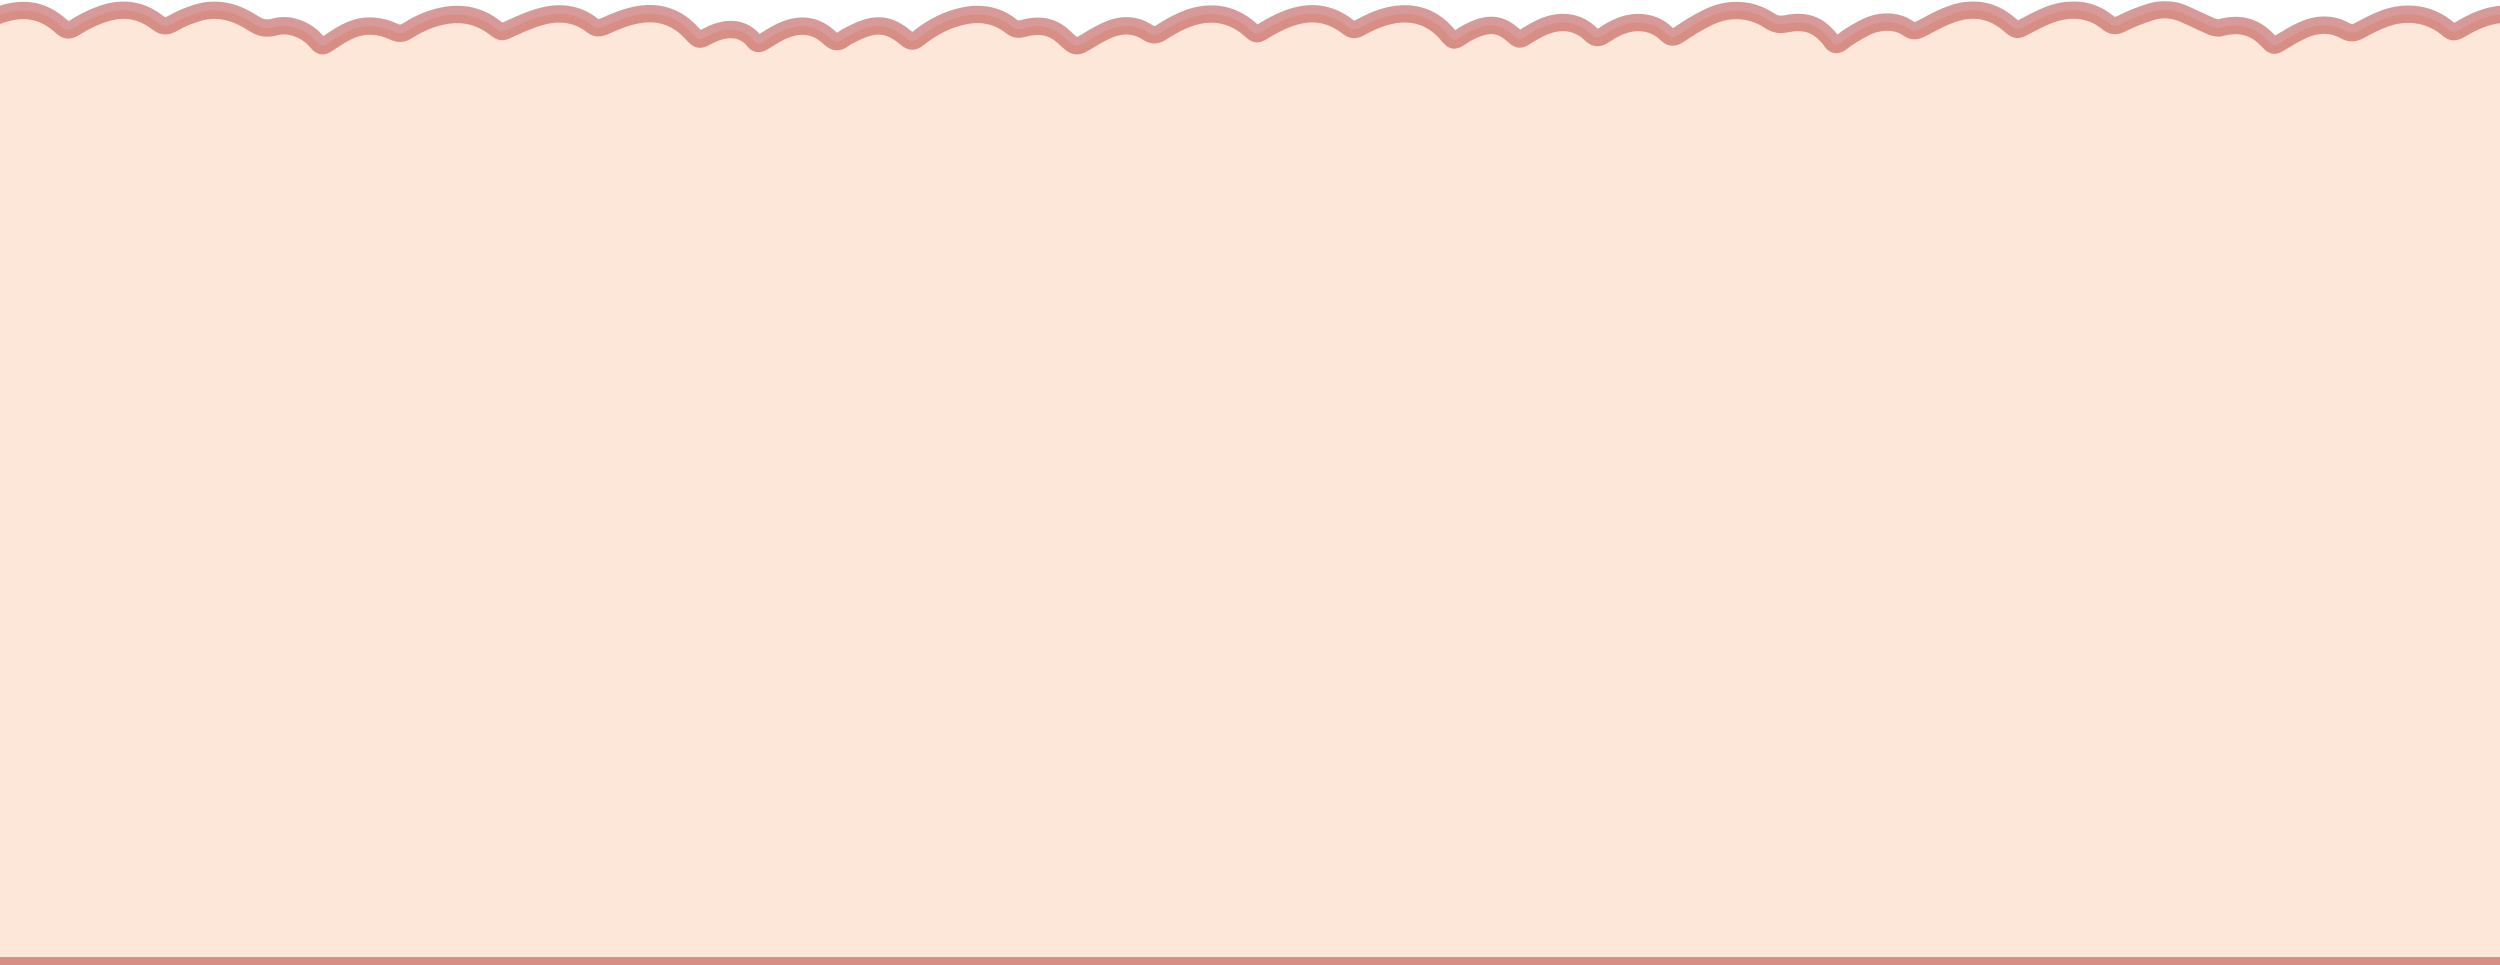<svg width="1440" height="556" viewBox="0 0 1440 556" fill="none" xmlns="http://www.w3.org/2000/svg">
<mask id="path-1-outside-1_57_1485" maskUnits="userSpaceOnUse" x="-24.927" y="0.588" width="1493" height="561" fill="black">
<rect fill="white" x="-24.927" y="0.588" width="1493" height="561"/>
<path fill-rule="evenodd" clip-rule="evenodd" d="M1462.5 109.125V168.737H1462.59C1462.55 245.708 1461.35 296.282 1460.26 341.661C1458.77 404.434 1457.51 457.264 1459.9 556.267H-19.927C-19.927 556.212 -19.927 556.156 -19.927 556.1C-19.927 554.971 -19.927 553.842 -19.927 552.705C-19.931 526.366 -19.936 495.774 -17.907 363.971C-18.003 328.204 -18.195 155.571 -18.195 119.731C-18.195 101.367 -18.047 83.025 -17.898 64.68C-17.779 50 -17.661 35.319 -17.618 20.623C-17.618 18.209 -16.752 16.38 -14.059 15.064C-12.627 14.383 -11.222 13.642 -9.809 12.897C-7.424 11.639 -5.016 10.369 -2.418 9.359C12.685 3.507 24.325 5.263 35.291 15.137C38.178 17.77 39.909 17.843 43.276 15.722C47.509 13.016 52.222 10.602 57.225 8.7C69.923 3.873 80.409 5.19 90.51 12.796C93.78 15.283 95.897 15.576 99.745 13.308C103.881 10.895 108.691 8.92 113.501 7.457C126.007 3.58 136.493 7.384 145.824 13.382C149.96 16.088 153.424 16.892 158.715 15.43C166.314 13.308 175.934 16.819 181.417 22.89C183.376 25.053 184.362 26.167 185.484 26.325C186.675 26.492 188.019 25.579 190.845 23.695C197.675 19.16 204.698 14.552 214.414 15.064C218.454 15.21 222.879 16.38 226.342 18.063C229.806 19.672 231.826 19.526 234.712 17.697C241.349 13.455 248.757 10.09 257.511 8.774C268.285 7.164 277.136 10.017 284.543 15.576C286.795 17.253 287.862 18.063 288.991 18.163C290.225 18.273 291.534 17.536 294.548 16.161C301.089 13.162 307.919 10.163 315.134 8.7C324.658 6.799 333.7 8.774 340.723 14.332C343.417 16.527 345.244 16.453 348.804 14.844C354.768 12.138 361.213 9.505 367.947 8.408C381.03 6.214 390.939 10.822 398.346 18.94L398.581 19.188C402.577 23.404 402.591 23.419 408.255 20.476C419.51 14.625 428.745 16.453 434.324 23.548C435.96 25.596 437.691 25.304 439.808 23.987C442.982 21.939 446.253 19.891 449.716 18.209C460.394 13.089 469.726 14.186 477.71 21.647C480.596 24.353 482.712 24.865 486.079 22.232C487.306 21.244 488.857 20.504 490.408 19.763C490.925 19.516 491.443 19.27 491.948 19.014C504.261 12.87 512.053 13.528 521.865 21.866C524.559 24.207 526.29 24.207 529.08 21.939C535.429 16.892 542.644 12.577 551.398 10.09C563.038 6.726 573.524 8.042 582.278 14.991C584.202 16.527 586.03 17.258 589.012 16.453C599.017 13.674 606.328 15.21 612.869 21.354C619.749 27.82 619.795 27.791 628.186 22.558L628.357 22.451C631.724 20.403 635.284 18.428 639.035 16.892C646.635 13.82 654.235 14.113 660.872 18.575C663.855 20.549 666.067 20.549 669.145 18.502C672.897 16.015 676.938 13.747 681.17 11.845C695.6 5.482 708.972 7.238 719.842 16.746C721.884 18.515 722.871 19.375 723.914 19.45C724.984 19.526 726.113 18.776 728.5 17.331C732.541 14.918 736.773 12.65 741.295 10.895C754.474 5.775 766.018 7.311 776.215 15.356C779.005 17.551 780.736 17.404 783.815 15.649C787.951 13.382 792.376 11.26 797.09 9.871C811.808 5.409 824.41 8.92 833.453 19.526C835.342 21.752 836.281 22.868 837.361 23.028C838.482 23.195 839.755 22.335 842.4 20.623C844.42 19.233 846.729 18.063 849.037 17.039C858.176 13.089 864.333 13.893 871.163 19.818C875.155 23.287 875.203 23.257 879.751 20.363L879.917 20.257C882.515 18.648 885.208 17.112 888.094 15.795C898.484 11.041 908.681 12.211 916.184 19.526C919.07 22.378 921.187 22.085 924.265 19.964C926.766 18.282 929.46 16.673 932.346 15.43C942.158 11.114 952.836 12.577 959.666 19.306C962.36 21.939 964.091 21.939 967.362 19.745C972.749 16.088 978.329 12.577 984.389 9.724C996.318 4.092 1008.82 4.97 1019.41 11.992C1022.2 13.82 1024.89 14.479 1028.54 13.747C1039.03 11.626 1045.96 13.674 1052.21 20.403C1053.08 21.281 1053.94 22.232 1054.52 23.183C1056.25 25.962 1057.89 26.547 1061.16 23.987C1064.91 20.988 1069.33 18.502 1073.76 16.088C1081.36 11.992 1091.75 11.041 1099.44 16.527C1102.14 18.428 1104.45 17.697 1107.14 16.234C1108.2 15.684 1109.26 15.123 1110.31 14.562C1115.02 12.066 1119.75 9.554 1124.94 7.823C1137.25 3.727 1147.93 6.067 1156.97 13.747C1159.33 15.753 1160.51 16.76 1161.79 16.898C1163.16 17.048 1164.65 16.187 1167.84 14.479L1168.1 14.342C1173.02 11.752 1178.04 9.11 1183.52 7.457C1194.97 4.092 1205.36 5.921 1213.82 12.796C1216.71 15.137 1218.73 15.283 1222.29 13.455C1227.58 10.822 1233.35 8.481 1239.22 6.726C1245.38 4.897 1251.92 5.263 1257.79 7.896C1260.48 9.066 1263.13 10.31 1265.77 11.553C1268.42 12.796 1271.06 14.04 1273.76 15.21C1275.29 15.795 1277.6 16.38 1279.05 15.941C1290.69 12.723 1299.25 15.868 1306.08 23.11C1309.59 26.858 1309.73 26.77 1314.24 24.037L1314.45 23.914L1314.45 23.913C1318.2 21.646 1321.95 19.379 1326.09 17.477C1334.26 13.747 1342.73 13.162 1350.81 17.697C1353.99 19.526 1356.49 19.014 1359.47 17.331C1363.99 14.844 1368.7 12.431 1373.71 10.602C1386.21 6.067 1399.1 7.969 1408.82 15.649C1409.07 15.852 1409.31 16.047 1409.54 16.231C1412.39 18.565 1413.27 19.279 1418.44 16.161C1428.35 10.236 1439.51 6.287 1452.78 8.92C1453.07 8.993 1453.38 9.066 1453.7 9.139C1454.01 9.212 1454.32 9.286 1454.61 9.359C1458.97 10.438 1460.95 10.927 1461.85 12.187C1462.59 13.233 1462.59 14.81 1462.59 17.697C1462.59 32.947 1462.57 48.179 1462.55 63.411C1462.52 78.643 1462.5 93.875 1462.5 109.125Z"/>
</mask>
<path fill-rule="evenodd" clip-rule="evenodd" d="M1462.5 109.125V168.737H1462.59C1462.55 245.708 1461.35 296.282 1460.26 341.661C1458.77 404.434 1457.51 457.264 1459.9 556.267H-19.927C-19.927 556.212 -19.927 556.156 -19.927 556.1C-19.927 554.971 -19.927 553.842 -19.927 552.705C-19.931 526.366 -19.936 495.774 -17.907 363.971C-18.003 328.204 -18.195 155.571 -18.195 119.731C-18.195 101.367 -18.047 83.025 -17.898 64.68C-17.779 50 -17.661 35.319 -17.618 20.623C-17.618 18.209 -16.752 16.38 -14.059 15.064C-12.627 14.383 -11.222 13.642 -9.809 12.897C-7.424 11.639 -5.016 10.369 -2.418 9.359C12.685 3.507 24.325 5.263 35.291 15.137C38.178 17.77 39.909 17.843 43.276 15.722C47.509 13.016 52.222 10.602 57.225 8.7C69.923 3.873 80.409 5.19 90.51 12.796C93.78 15.283 95.897 15.576 99.745 13.308C103.881 10.895 108.691 8.92 113.501 7.457C126.007 3.58 136.493 7.384 145.824 13.382C149.96 16.088 153.424 16.892 158.715 15.43C166.314 13.308 175.934 16.819 181.417 22.89C183.376 25.053 184.362 26.167 185.484 26.325C186.675 26.492 188.019 25.579 190.845 23.695C197.675 19.16 204.698 14.552 214.414 15.064C218.454 15.21 222.879 16.38 226.342 18.063C229.806 19.672 231.826 19.526 234.712 17.697C241.349 13.455 248.757 10.09 257.511 8.774C268.285 7.164 277.136 10.017 284.543 15.576C286.795 17.253 287.862 18.063 288.991 18.163C290.225 18.273 291.534 17.536 294.548 16.161C301.089 13.162 307.919 10.163 315.134 8.7C324.658 6.799 333.7 8.774 340.723 14.332C343.417 16.527 345.244 16.453 348.804 14.844C354.768 12.138 361.213 9.505 367.947 8.408C381.03 6.214 390.939 10.822 398.346 18.94L398.581 19.188C402.577 23.404 402.591 23.419 408.255 20.476C419.51 14.625 428.745 16.453 434.324 23.548C435.96 25.596 437.691 25.304 439.808 23.987C442.982 21.939 446.253 19.891 449.716 18.209C460.394 13.089 469.726 14.186 477.71 21.647C480.596 24.353 482.712 24.865 486.079 22.232C487.306 21.244 488.857 20.504 490.408 19.763C490.925 19.516 491.443 19.27 491.948 19.014C504.261 12.87 512.053 13.528 521.865 21.866C524.559 24.207 526.29 24.207 529.08 21.939C535.429 16.892 542.644 12.577 551.398 10.09C563.038 6.726 573.524 8.042 582.278 14.991C584.202 16.527 586.03 17.258 589.012 16.453C599.017 13.674 606.328 15.21 612.869 21.354C619.749 27.82 619.795 27.791 628.186 22.558L628.357 22.451C631.724 20.403 635.284 18.428 639.035 16.892C646.635 13.82 654.235 14.113 660.872 18.575C663.855 20.549 666.067 20.549 669.145 18.502C672.897 16.015 676.938 13.747 681.17 11.845C695.6 5.482 708.972 7.238 719.842 16.746C721.884 18.515 722.871 19.375 723.914 19.45C724.984 19.526 726.113 18.776 728.5 17.331C732.541 14.918 736.773 12.65 741.295 10.895C754.474 5.775 766.018 7.311 776.215 15.356C779.005 17.551 780.736 17.404 783.815 15.649C787.951 13.382 792.376 11.26 797.09 9.871C811.808 5.409 824.41 8.92 833.453 19.526C835.342 21.752 836.281 22.868 837.361 23.028C838.482 23.195 839.755 22.335 842.4 20.623C844.42 19.233 846.729 18.063 849.037 17.039C858.176 13.089 864.333 13.893 871.163 19.818C875.155 23.287 875.203 23.257 879.751 20.363L879.917 20.257C882.515 18.648 885.208 17.112 888.094 15.795C898.484 11.041 908.681 12.211 916.184 19.526C919.07 22.378 921.187 22.085 924.265 19.964C926.766 18.282 929.46 16.673 932.346 15.43C942.158 11.114 952.836 12.577 959.666 19.306C962.36 21.939 964.091 21.939 967.362 19.745C972.749 16.088 978.329 12.577 984.389 9.724C996.318 4.092 1008.82 4.97 1019.41 11.992C1022.2 13.82 1024.89 14.479 1028.54 13.747C1039.03 11.626 1045.96 13.674 1052.21 20.403C1053.08 21.281 1053.94 22.232 1054.52 23.183C1056.25 25.962 1057.89 26.547 1061.16 23.987C1064.91 20.988 1069.33 18.502 1073.76 16.088C1081.36 11.992 1091.75 11.041 1099.44 16.527C1102.14 18.428 1104.45 17.697 1107.14 16.234C1108.2 15.684 1109.26 15.123 1110.31 14.562C1115.02 12.066 1119.75 9.554 1124.94 7.823C1137.25 3.727 1147.93 6.067 1156.97 13.747C1159.33 15.753 1160.51 16.76 1161.79 16.898C1163.16 17.048 1164.65 16.187 1167.84 14.479L1168.1 14.342C1173.02 11.752 1178.04 9.11 1183.52 7.457C1194.97 4.092 1205.36 5.921 1213.82 12.796C1216.71 15.137 1218.73 15.283 1222.29 13.455C1227.58 10.822 1233.35 8.481 1239.22 6.726C1245.38 4.897 1251.92 5.263 1257.79 7.896C1260.48 9.066 1263.13 10.31 1265.77 11.553C1268.42 12.796 1271.06 14.04 1273.76 15.21C1275.29 15.795 1277.6 16.38 1279.05 15.941C1290.69 12.723 1299.25 15.868 1306.08 23.11C1309.59 26.858 1309.73 26.77 1314.24 24.037L1314.45 23.914L1314.45 23.913C1318.2 21.646 1321.95 19.379 1326.09 17.477C1334.26 13.747 1342.73 13.162 1350.81 17.697C1353.99 19.526 1356.49 19.014 1359.47 17.331C1363.99 14.844 1368.7 12.431 1373.71 10.602C1386.21 6.067 1399.1 7.969 1408.82 15.649C1409.07 15.852 1409.31 16.047 1409.54 16.231C1412.39 18.565 1413.27 19.279 1418.44 16.161C1428.35 10.236 1439.51 6.287 1452.78 8.92C1453.07 8.993 1453.38 9.066 1453.7 9.139C1454.01 9.212 1454.32 9.286 1454.61 9.359C1458.97 10.438 1460.95 10.927 1461.85 12.187C1462.59 13.233 1462.59 14.81 1462.59 17.697C1462.59 32.947 1462.57 48.179 1462.55 63.411C1462.52 78.643 1462.5 93.875 1462.5 109.125Z" fill="#F08B3C" fill-opacity="0.2"/>
<path d="M1462.5 168.737H1457.5V173.737H1462.5V168.737ZM1462.59 168.737L1467.59 168.739L1467.6 163.737H1462.59V168.737ZM1460.26 341.661L1455.27 341.542L1460.26 341.661ZM1459.9 556.267V561.267H1465.02L1464.9 556.146L1459.9 556.267ZM-19.927 556.267L-24.927 556.268L-24.926 561.267H-19.927V556.267ZM-19.927 552.705L-24.927 552.706L-19.927 552.705ZM-17.907 363.971L-12.907 364.048L-12.906 364.002L-12.906 363.957L-17.907 363.971ZM-17.898 64.68L-12.898 64.721L-17.898 64.68ZM-17.618 20.623L-12.618 20.637L-12.618 20.63V20.623H-17.618ZM-14.059 15.064L-16.205 10.548L-16.229 10.56L-16.254 10.572L-14.059 15.064ZM-9.809 12.897L-12.142 8.475L-12.142 8.475L-9.809 12.897ZM-2.418 9.359L-4.225 4.696L-4.231 4.699L-2.418 9.359ZM35.291 15.137L38.661 11.443L38.649 11.432L38.637 11.421L35.291 15.137ZM43.276 15.722L45.941 19.953L45.955 19.944L45.969 19.935L43.276 15.722ZM57.225 8.7L59.002 13.374V13.374L57.225 8.7ZM90.51 12.796L93.536 8.816L93.527 8.809L93.518 8.802L90.51 12.796ZM99.745 13.308L97.225 8.99L97.216 8.995L97.206 9.001L99.745 13.308ZM113.501 7.457L114.956 12.241L114.969 12.237L114.982 12.233L113.501 7.457ZM145.824 13.382L148.561 9.197L148.544 9.186L148.527 9.175L145.824 13.382ZM158.715 15.43L160.047 20.249L160.059 20.245L158.715 15.43ZM181.417 22.89L177.707 26.241L177.711 26.246L181.417 22.89ZM185.484 26.325L186.18 21.374L186.18 21.374L185.484 26.325ZM190.845 23.695L188.079 19.529L188.071 19.535L190.845 23.695ZM214.414 15.064L214.151 20.057L214.192 20.059L214.233 20.061L214.414 15.064ZM226.342 18.063L224.158 22.56L224.196 22.579L224.235 22.597L226.342 18.063ZM234.712 17.697L237.388 21.921L237.396 21.915L237.404 21.91L234.712 17.697ZM257.511 8.774L256.772 3.828L256.767 3.829L257.511 8.774ZM284.543 15.576L281.542 19.575L281.549 19.58L281.556 19.586L284.543 15.576ZM288.991 18.163L289.433 13.183L288.991 18.163ZM294.548 16.161L296.623 20.71L296.631 20.706L294.548 16.161ZM315.134 8.7L314.155 3.797L314.148 3.799L314.141 3.8L315.134 8.7ZM340.723 14.332L343.881 10.456L343.854 10.434L343.826 10.412L340.723 14.332ZM348.804 14.844L350.863 19.4L350.87 19.398L348.804 14.844ZM367.947 8.408L368.751 13.343L368.763 13.341L368.774 13.339L367.947 8.408ZM398.346 18.94L394.652 22.31L394.685 22.346L394.718 22.381L398.346 18.94ZM398.581 19.188L402.21 15.748L402.209 15.748L398.581 19.188ZM408.255 20.476L410.56 24.913L410.561 24.913L408.255 20.476ZM434.324 23.548L430.394 26.639L430.406 26.654L430.417 26.668L434.324 23.548ZM439.808 23.987L442.449 28.233L442.484 28.211L442.518 28.189L439.808 23.987ZM449.716 18.209L447.555 13.7L447.543 13.706L447.532 13.711L449.716 18.209ZM477.71 21.647L481.13 17.999L481.124 17.993L477.71 21.647ZM486.079 22.232L489.16 26.17L489.187 26.149L489.215 26.127L486.079 22.232ZM490.408 19.763L488.254 15.251V15.251L490.408 19.763ZM491.948 19.014L489.715 14.54L489.701 14.547L489.687 14.554L491.948 19.014ZM521.865 21.866L525.145 18.092L525.124 18.074L525.103 18.056L521.865 21.866ZM529.08 21.939L525.969 18.025L525.948 18.042L525.926 18.059L529.08 21.939ZM551.398 10.09L552.764 14.9L552.775 14.897L552.786 14.893L551.398 10.09ZM582.278 14.991L585.397 11.083L585.386 11.074L582.278 14.991ZM589.012 16.453L590.314 21.281L590.332 21.276L590.35 21.271L589.012 16.453ZM612.869 21.354L616.293 17.711L616.292 17.709L612.869 21.354ZM628.186 22.558L630.832 26.8L630.832 26.8L628.186 22.558ZM628.357 22.451L625.759 18.179L625.735 18.194L625.711 18.209L628.357 22.451ZM639.035 16.892L637.161 12.257L637.151 12.261L637.141 12.265L639.035 16.892ZM660.872 18.575L658.083 22.724L658.097 22.734L658.112 22.743L660.872 18.575ZM669.145 18.502L666.383 14.334L666.376 14.339L669.145 18.502ZM681.17 11.845L679.153 7.271L679.137 7.278L679.121 7.285L681.17 11.845ZM719.842 16.746L716.55 20.509L716.559 20.517L716.568 20.525L719.842 16.746ZM723.914 19.45L723.559 24.437L723.559 24.437L723.914 19.45ZM728.5 17.331L725.936 13.039L725.924 13.046L725.912 13.053L728.5 17.331ZM741.295 10.895L743.104 15.556L743.105 15.555L741.295 10.895ZM776.215 15.356L773.118 19.282L773.124 19.286L776.215 15.356ZM783.815 15.649L781.411 11.264L781.374 11.285L781.338 11.306L783.815 15.649ZM797.09 9.871L798.504 14.667L798.522 14.661L798.54 14.656L797.09 9.871ZM833.453 19.526L837.266 16.291L837.258 16.282L833.453 19.526ZM837.361 23.028L836.625 27.974V27.974L837.361 23.028ZM842.4 20.623L845.118 24.819L845.176 24.782L845.233 24.742L842.4 20.623ZM849.037 17.039L847.054 12.449L847.032 12.458L847.01 12.468L849.037 17.039ZM871.163 19.818L874.443 16.044L874.439 16.041L871.163 19.818ZM879.751 20.363L877.067 16.144L877.067 16.144L879.751 20.363ZM879.917 20.257L877.284 16.006L877.258 16.022L877.233 16.038L879.917 20.257ZM888.094 15.795L890.169 20.344L890.175 20.342L888.094 15.795ZM916.184 19.526L919.699 15.969L919.687 15.957L919.674 15.945L916.184 19.526ZM924.265 19.964L921.474 15.816L921.451 15.831L921.428 15.847L924.265 19.964ZM932.346 15.43L934.324 20.021L934.341 20.014L934.358 20.006L932.346 15.43ZM959.666 19.306L956.157 22.868L956.164 22.875L956.171 22.881L959.666 19.306ZM967.362 19.745L970.148 23.897L970.159 23.889L970.17 23.882L967.362 19.745ZM984.389 9.724L986.518 14.248L986.524 14.246L984.389 9.724ZM1019.41 11.992L1016.64 16.158L1016.65 16.166L1016.66 16.174L1019.41 11.992ZM1028.54 13.747L1029.53 18.65L1029.54 18.648L1028.54 13.747ZM1052.21 20.403L1048.55 23.807L1048.6 23.861L1048.65 23.915L1052.21 20.403ZM1054.52 23.183L1050.24 25.777L1050.26 25.802L1050.27 25.826L1054.52 23.183ZM1061.16 23.987L1064.24 27.925L1064.26 27.909L1064.28 27.893L1061.16 23.987ZM1073.76 16.088L1071.39 11.686L1071.37 11.692L1071.36 11.698L1073.76 16.088ZM1099.44 16.527L1096.54 20.598L1096.55 20.605L1096.56 20.611L1099.44 16.527ZM1107.14 16.234L1104.83 11.797L1104.79 11.818L1104.75 11.84L1107.14 16.234ZM1110.31 14.562L1107.97 10.145L1107.97 10.145L1110.31 14.562ZM1124.94 7.823L1123.36 3.078L1123.35 3.08L1124.94 7.823ZM1156.97 13.747L1160.21 9.937L1160.21 9.936L1156.97 13.747ZM1161.79 16.898L1161.24 21.869V21.869L1161.79 16.898ZM1167.84 14.479L1165.51 10.054L1165.5 10.062L1165.48 10.069L1167.84 14.479ZM1168.1 14.342L1165.77 9.918V9.918L1168.1 14.342ZM1183.52 7.457L1182.11 2.66L1182.09 2.665L1182.08 2.67L1183.52 7.457ZM1213.82 12.796L1210.67 16.677L1210.67 16.68L1213.82 12.796ZM1222.29 13.455L1220.06 8.978L1220.03 8.993L1220 9.007L1222.29 13.455ZM1239.22 6.726L1237.8 1.932L1237.79 1.935L1239.22 6.726ZM1257.79 7.896L1255.74 12.458L1255.77 12.47L1255.79 12.482L1257.79 7.896ZM1265.77 11.553L1263.64 16.078L1263.64 16.078L1265.77 11.553ZM1273.76 15.21L1271.76 19.796L1271.87 19.842L1271.98 19.884L1273.76 15.21ZM1279.05 15.941L1277.71 11.122L1277.65 11.139L1277.59 11.158L1279.05 15.941ZM1306.08 23.11L1309.73 19.693L1309.72 19.686L1309.72 19.679L1306.08 23.11ZM1314.24 24.037L1316.83 28.314L1316.84 28.314L1314.24 24.037ZM1314.45 23.914L1311.95 19.585L1311.9 19.611L1311.86 19.637L1314.45 23.914ZM1314.45 23.913L1316.95 28.242L1316.99 28.218L1317.04 28.192L1314.45 23.913ZM1326.09 17.477L1324.01 12.928L1324.01 12.931L1324 12.935L1326.09 17.477ZM1350.81 17.697L1353.31 13.364L1353.28 13.35L1353.26 13.337L1350.81 17.697ZM1359.47 17.331L1357.06 12.95L1357.04 12.963L1357.01 12.976L1359.47 17.331ZM1373.71 10.602L1372 5.902L1371.99 5.906L1373.71 10.602ZM1408.82 15.649L1411.95 11.75L1411.93 11.738L1411.92 11.726L1408.82 15.649ZM1409.54 16.231L1406.37 20.103L1406.37 20.104L1409.54 16.231ZM1418.44 16.161L1415.87 11.87L1415.86 11.874L1415.86 11.879L1418.44 16.161ZM1452.78 8.92L1454.01 4.073L1453.88 4.041L1453.75 4.015L1452.78 8.92ZM1453.7 9.139L1452.56 14.008V14.008L1453.7 9.139ZM1454.61 9.359L1453.38 14.205L1453.39 14.209L1453.41 14.212L1454.61 9.359ZM1461.85 12.187L1457.78 15.088V15.088L1461.85 12.187ZM1462.55 63.411L1457.55 63.403V63.403L1462.55 63.411ZM1467.5 168.737V109.125H1457.5V168.737H1467.5ZM1462.59 163.737H1462.5V173.737H1462.59V163.737ZM1465.26 341.781C1466.35 296.391 1467.55 245.77 1467.59 168.739L1457.59 168.734C1457.55 245.646 1456.35 296.174 1455.27 341.542L1465.26 341.781ZM1464.9 556.146C1462.51 457.259 1463.77 404.52 1465.26 341.781L1455.27 341.542C1453.77 404.347 1452.5 457.268 1454.9 556.388L1464.9 556.146ZM-19.927 561.267H1459.9V551.267H-19.927V561.267ZM-24.927 556.1C-24.927 556.156 -24.927 556.212 -24.927 556.268L-14.927 556.266C-14.927 556.211 -14.927 556.156 -14.927 556.1H-24.927ZM-24.927 552.706C-24.927 553.843 -24.927 554.971 -24.927 556.1H-14.927C-14.927 554.971 -14.927 553.841 -14.927 552.705L-24.927 552.706ZM-22.906 363.894C-24.935 495.711 -24.931 526.331 -24.927 552.706L-14.927 552.705C-14.931 526.4 -14.936 495.836 -12.907 364.048L-22.906 363.894ZM-23.195 119.731C-23.195 155.574 -23.003 328.212 -22.907 363.984L-12.906 363.957C-13.003 328.196 -13.195 155.568 -13.195 119.731H-23.195ZM-22.898 64.64C-23.047 82.981 -23.195 101.343 -23.195 119.731H-13.195C-13.195 101.39 -13.047 83.069 -12.898 64.721L-22.898 64.64ZM-22.618 20.608C-22.661 35.289 -22.779 49.958 -22.898 64.64L-12.898 64.721C-12.78 50.043 -12.661 35.348 -12.618 20.637L-22.618 20.608ZM-16.254 10.572C-18.244 11.544 -19.972 12.917 -21.138 14.862C-22.294 16.792 -22.618 18.823 -22.618 20.623H-12.618C-12.618 20.009 -12.509 19.918 -12.559 20.001C-12.618 20.1 -12.566 19.9 -11.863 19.556L-16.254 10.572ZM-12.142 8.475C-13.57 9.228 -14.883 9.92 -16.205 10.548L-11.912 19.58C-10.371 18.847 -8.874 18.057 -7.476 17.32L-12.142 8.475ZM-4.231 4.699C-7.138 5.83 -9.794 7.236 -12.142 8.475L-7.476 17.32C-5.054 16.042 -2.894 14.909 -0.606 14.018L-4.231 4.699ZM38.637 11.421C32.585 5.972 26.065 2.526 18.742 1.408C11.466 0.297 3.875 1.558 -4.225 4.696L-0.612 14.021C6.392 11.307 12.172 10.521 17.233 11.293C22.248 12.059 27.031 14.428 31.946 18.853L38.637 11.421ZM40.611 11.492C39.915 11.93 39.508 12.122 39.289 12.203C39.108 12.269 39.196 12.207 39.441 12.224C39.697 12.241 39.811 12.322 39.707 12.264C39.558 12.182 39.233 11.964 38.661 11.443L31.922 18.831C33.588 20.351 35.809 22.001 38.765 22.201C41.651 22.396 44.084 21.122 45.941 19.953L40.611 11.492ZM55.448 4.027C50.113 6.055 45.093 8.626 40.583 11.509L45.969 19.935C49.925 17.406 54.332 15.149 59.002 13.374L55.448 4.027ZM93.518 8.802C87.891 4.565 81.936 1.925 75.455 1.123C68.995 0.325 62.369 1.396 55.448 4.027L59.002 13.374C64.779 11.178 69.745 10.493 74.228 11.048C78.689 11.599 83.028 13.421 87.502 16.79L93.518 8.802ZM97.206 9.001C96.439 9.453 95.936 9.67 95.617 9.772C95.466 9.82 95.373 9.837 95.325 9.843C95.281 9.849 95.264 9.848 95.264 9.848C95.264 9.848 95.248 9.847 95.207 9.835C95.162 9.823 95.076 9.794 94.939 9.729C94.646 9.59 94.204 9.324 93.536 8.816L87.483 16.776C89.366 18.208 91.671 19.618 94.557 19.823C97.463 20.029 100.016 18.952 102.283 17.616L97.206 9.001ZM112.046 2.673C106.951 4.223 101.767 6.339 97.225 8.99L102.265 17.627C105.995 15.45 110.431 13.617 114.956 12.241L112.046 2.673ZM148.527 9.175C138.55 2.762 126.497 -1.806 112.021 2.681L114.982 12.233C125.517 8.967 134.435 12.005 143.12 17.588L148.527 9.175ZM157.382 10.61C155.247 11.201 153.828 11.241 152.696 11.043C151.546 10.843 150.288 10.327 148.561 9.197L143.087 17.566C145.496 19.142 148.038 20.382 150.977 20.895C153.933 21.41 156.891 21.121 160.047 20.249L157.382 10.61ZM185.128 19.539C178.62 12.333 167.125 7.891 157.37 10.614L160.059 20.245C165.503 18.726 173.248 21.305 177.707 26.241L185.128 19.539ZM186.18 21.374C187.1 21.503 187.488 21.984 187.11 21.643C186.949 21.498 186.718 21.27 186.369 20.897C186.021 20.526 185.628 20.09 185.124 19.534L177.711 26.246C178.604 27.232 179.549 28.292 180.419 29.075C181.304 29.872 182.747 30.989 184.787 31.276L186.18 21.374ZM188.071 19.535C187.348 20.017 186.778 20.398 186.281 20.717C185.782 21.038 185.45 21.235 185.215 21.359C184.662 21.651 185.191 21.234 186.18 21.374L184.787 31.276C186.968 31.583 188.765 30.794 189.888 30.2C191.01 29.607 192.313 28.725 193.619 27.854L188.071 19.535ZM214.677 10.071C203.111 9.461 194.801 15.067 188.079 19.529L193.611 27.86C200.55 23.253 206.285 19.642 214.151 20.057L214.677 10.071ZM228.527 13.565C224.472 11.595 219.367 10.24 214.595 10.067L214.233 20.061C217.541 20.18 221.287 21.166 224.158 22.56L228.527 13.565ZM232.036 13.473C230.971 14.148 230.595 14.17 230.497 14.175C230.353 14.182 229.84 14.174 228.449 13.528L224.235 22.597C226.308 23.56 228.536 24.284 230.99 24.163C233.489 24.04 235.567 23.074 237.388 21.921L232.036 13.473ZM256.767 3.829C247.147 5.276 239.081 8.971 232.019 13.484L237.404 21.91C243.618 17.939 250.367 14.904 258.255 13.718L256.767 3.829ZM287.544 11.577C279.156 5.282 268.975 2.006 256.772 3.828L258.25 13.719C267.595 12.323 275.116 14.752 281.542 19.575L287.544 11.577ZM289.433 13.183C289.978 13.231 290.205 13.447 289.81 13.204C289.617 13.085 289.351 12.905 288.955 12.619C288.559 12.333 288.107 11.996 287.53 11.566L281.556 19.586C282.595 20.36 283.641 21.149 284.566 21.718C285.55 22.324 286.874 22.995 288.549 23.143L289.433 13.183ZM292.472 11.612C291.718 11.956 291.002 12.292 290.489 12.528C289.93 12.786 289.547 12.956 289.249 13.075C288.609 13.33 288.862 13.132 289.433 13.183L288.549 23.143C290.354 23.304 291.879 22.792 292.954 22.363C293.961 21.961 295.31 21.309 296.623 20.71L292.472 11.612ZM314.141 3.8C306.294 5.391 298.987 8.625 292.464 11.616L296.631 20.706C303.191 17.699 309.544 14.935 316.128 13.601L314.141 3.8ZM343.826 10.412C335.54 3.853 324.97 1.638 314.155 3.797L316.113 13.604C324.345 11.96 331.861 13.694 337.62 18.253L343.826 10.412ZM346.744 10.288C345.965 10.64 345.443 10.833 345.077 10.935C344.73 11.032 344.623 11.018 344.66 11.02C344.902 11.03 344.779 11.187 343.881 10.456L337.565 18.209C339.361 19.672 341.498 20.889 344.217 21.01C346.702 21.12 348.963 20.259 350.863 19.4L346.744 10.288ZM367.143 3.473C359.717 4.683 352.766 7.556 346.738 10.291L350.87 19.398C356.77 16.721 362.709 14.327 368.751 13.343L367.143 3.473ZM402.04 15.57C393.629 6.351 382.073 0.969 367.12 3.477L368.774 13.339C379.987 11.458 388.249 15.291 394.652 22.31L402.04 15.57ZM402.209 15.748L401.974 15.5L394.718 22.381L394.953 22.628L402.209 15.748ZM405.949 16.04C404.448 16.82 403.632 17.236 403.048 17.471C402.48 17.7 402.79 17.471 403.459 17.561C404.199 17.661 404.52 18.024 404.201 17.755C403.816 17.432 403.29 16.888 402.21 15.748L394.952 22.628C395.87 23.596 396.845 24.635 397.764 25.408C398.748 26.236 400.175 27.209 402.126 27.472C404.007 27.725 405.631 27.211 406.784 26.747C407.92 26.29 409.23 25.604 410.56 24.913L405.949 16.04ZM438.255 20.457C434.719 15.962 429.883 13.007 424.105 12.205C418.409 11.414 412.237 12.771 405.948 16.04L410.561 24.913C415.527 22.331 419.6 21.675 422.73 22.11C425.779 22.533 428.35 24.04 430.394 26.639L438.255 20.457ZM437.167 19.742C436.808 19.965 436.613 20.05 436.545 20.076C436.485 20.098 436.655 20.024 436.987 20.03C437.361 20.038 437.735 20.145 438.03 20.311C438.29 20.458 438.343 20.568 438.232 20.428L430.417 26.668C431.894 28.517 434.016 29.972 436.784 30.029C439.174 30.077 441.164 29.032 442.449 28.233L437.167 19.742ZM447.532 13.711C443.774 15.537 440.285 17.729 437.097 19.786L442.518 28.189C445.68 26.149 448.732 24.246 451.901 22.706L447.532 13.711ZM481.124 17.993C476.483 13.657 471.203 10.96 465.326 10.247C459.491 9.538 453.525 10.838 447.555 13.7L451.878 22.717C456.586 20.46 460.624 19.749 464.12 20.174C467.575 20.593 470.953 22.176 474.297 25.3L481.124 17.993ZM482.999 18.293C482.398 18.764 482.059 18.927 481.938 18.974C481.864 19.003 481.996 18.944 482.235 18.969C482.451 18.991 482.495 19.057 482.302 18.943C482.082 18.814 481.709 18.542 481.13 17.999L474.29 25.294C475.913 26.816 478.184 28.599 481.194 28.914C484.379 29.248 487.039 27.829 489.16 26.17L482.999 18.293ZM488.254 15.251C486.828 15.932 484.711 16.915 482.944 18.337L489.215 26.127C489.901 25.574 490.886 25.076 492.563 24.275L488.254 15.251ZM489.687 14.554C489.244 14.778 488.781 15 488.254 15.251L492.563 24.275C493.07 24.033 493.641 23.761 494.208 23.473L489.687 14.554ZM525.103 18.056C519.767 13.521 514.425 10.6 508.308 10.03C502.261 9.467 496.246 11.281 489.715 14.54L494.18 23.488C499.963 20.602 504 19.673 507.381 19.987C510.691 20.296 514.151 21.872 518.627 25.676L525.103 18.056ZM525.926 18.059C525.673 18.265 525.471 18.413 525.312 18.519C525.153 18.625 525.057 18.675 525.016 18.694C524.954 18.723 525.137 18.628 525.477 18.631C525.635 18.632 525.771 18.654 525.872 18.681C525.969 18.707 526.007 18.729 525.981 18.716C525.904 18.677 525.642 18.524 525.145 18.092L518.586 25.64C520.198 27.041 522.454 28.606 525.396 28.631C528.309 28.654 530.595 27.151 532.234 25.819L525.926 18.059ZM550.032 5.28C540.48 7.994 532.684 12.687 525.969 18.025L532.191 25.853C538.175 21.097 544.808 17.16 552.764 14.9L550.032 5.28ZM585.386 11.074C575.109 2.917 562.861 1.572 550.01 5.287L552.786 14.893C563.215 11.879 571.938 13.167 579.169 18.907L585.386 11.074ZM587.709 11.626C586.863 11.854 586.555 11.773 586.489 11.756C586.374 11.727 586.076 11.625 585.397 11.083L579.158 18.898C580.404 19.892 581.982 20.924 584.007 21.443C586.082 21.975 588.178 21.857 590.314 21.281L587.709 11.626ZM616.292 17.709C612.464 14.114 608.195 11.682 603.25 10.661C598.358 9.651 593.194 10.102 587.673 11.636L590.35 21.271C594.835 20.025 598.328 19.855 601.228 20.454C604.076 21.042 606.732 22.45 609.446 24.999L616.292 17.709ZM625.54 18.316C623.353 19.679 622.024 20.502 621.007 21.003C620.016 21.492 619.978 21.33 620.342 21.358C620.75 21.389 620.753 21.58 619.979 21.002C619.153 20.384 618.093 19.402 616.293 17.711L609.445 24.997C611.086 26.54 612.611 27.978 613.99 29.01C615.423 30.082 617.251 31.151 619.58 31.329C621.864 31.503 623.841 30.757 625.433 29.971C627.001 29.197 628.823 28.053 630.832 26.8L625.54 18.316ZM625.711 18.209L625.54 18.316L630.832 26.8L631.003 26.694L625.711 18.209ZM637.141 12.265C633.041 13.944 629.228 16.069 625.759 18.179L630.956 26.723C634.22 24.737 637.526 22.913 640.93 21.52L637.141 12.265ZM663.662 14.425C655.424 8.888 646.033 8.671 637.161 12.257L640.909 21.528C647.237 18.97 653.046 19.338 658.083 22.724L663.662 14.425ZM666.376 14.339C665.825 14.705 665.453 14.885 665.221 14.972C665.109 15.014 665.037 15.031 664.998 15.039C664.96 15.046 664.943 15.047 664.938 15.047C664.934 15.047 664.92 15.047 664.891 15.041C664.86 15.036 664.799 15.022 664.701 14.986C664.495 14.911 664.152 14.75 663.633 14.406L658.112 22.743C660.047 24.025 662.326 25.065 665.008 25.047C667.674 25.028 669.956 23.968 671.915 22.664L666.376 14.339ZM679.121 7.285C674.621 9.306 670.343 11.709 666.383 14.334L671.908 22.669C675.451 20.32 679.254 18.188 683.219 16.406L679.121 7.285ZM723.134 12.983C710.659 2.07 695.18 0.203 679.153 7.271L683.188 16.42C696.021 10.761 707.285 12.405 716.55 20.509L723.134 12.983ZM724.27 14.463C725.08 14.52 725.469 14.883 725.133 14.646C724.98 14.538 724.753 14.363 724.398 14.066C724.045 13.771 723.639 13.42 723.116 12.967L716.568 20.525C717.504 21.336 718.486 22.196 719.374 22.821C720.302 23.475 721.706 24.305 723.559 24.437L724.27 14.463ZM725.912 13.053C725.277 13.437 724.809 13.725 724.373 13.984C723.944 14.239 723.666 14.394 723.47 14.492C723.026 14.715 723.457 14.405 724.27 14.463L723.559 24.437C725.442 24.572 726.972 23.924 727.957 23.429C728.902 22.955 730.034 22.247 731.089 21.609L725.912 13.053ZM739.485 6.234C734.601 8.13 730.102 10.55 725.936 13.039L731.065 21.624C734.979 19.285 738.945 17.17 743.104 15.556L739.485 6.234ZM779.312 11.431C767.604 2.193 754.166 0.53 739.484 6.234L743.105 15.555C754.782 11.019 764.431 12.428 773.118 19.282L779.312 11.431ZM781.338 11.306C780.693 11.673 780.297 11.852 780.051 11.939C779.833 12.017 779.841 11.982 779.985 11.984C780.389 11.991 780.311 12.217 779.306 11.426L773.124 19.286C774.908 20.69 777.091 21.94 779.828 21.983C782.405 22.024 784.596 20.959 786.291 19.992L781.338 11.306ZM795.676 5.075C790.473 6.609 785.693 8.918 781.411 11.264L786.218 20.033C790.209 17.846 794.279 15.912 798.504 14.667L795.676 5.075ZM837.258 16.282C826.811 4.029 812.085 0.1 795.639 5.086L798.54 14.656C811.532 10.717 822.01 13.811 829.648 22.77L837.258 16.282ZM838.098 18.083C839.094 18.231 839.518 18.774 839.16 18.432C839.011 18.29 838.793 18.061 838.459 17.683C838.127 17.306 837.749 16.86 837.266 16.291L829.641 22.761C830.506 23.78 831.416 24.866 832.261 25.671C833.114 26.484 834.548 27.665 836.625 27.974L838.098 18.083ZM839.682 16.426C838.999 16.868 838.467 17.215 837.999 17.508C837.53 17.802 837.224 17.98 837.011 18.09C836.495 18.357 837.068 17.93 838.097 18.083L836.625 27.974C838.775 28.294 840.545 27.52 841.607 26.971C842.67 26.421 843.914 25.599 845.118 24.819L839.682 16.426ZM847.01 12.468C844.566 13.552 841.945 14.866 839.566 16.503L845.233 24.742C846.894 23.6 848.891 22.573 851.065 21.609L847.01 12.468ZM874.439 16.041C870.542 12.66 866.407 10.375 861.595 9.765C856.841 9.163 852.074 10.279 847.054 12.449L851.021 21.628C855.14 19.848 858.02 19.392 860.337 19.686C862.596 19.972 864.955 21.052 867.887 23.595L874.439 16.041ZM877.067 16.144C876.486 16.514 876.032 16.803 875.636 17.044C875.239 17.286 874.981 17.431 874.803 17.52C874.413 17.717 874.797 17.441 875.546 17.485C876.321 17.532 876.696 17.87 876.391 17.659C876.247 17.56 876.028 17.393 875.685 17.109C875.344 16.825 874.949 16.484 874.443 16.044L867.884 23.592C868.807 24.395 869.792 25.255 870.709 25.888C871.677 26.557 873.097 27.357 874.951 27.468C876.78 27.577 878.278 26.967 879.3 26.452C880.284 25.957 881.387 25.248 882.436 24.581L877.067 16.144ZM877.233 16.038L877.067 16.144L882.435 24.581L882.601 24.476L877.233 16.038ZM886.019 11.246C882.871 12.682 879.98 14.336 877.284 16.006L882.55 24.507C885.049 22.96 887.546 21.541 890.169 20.344L886.019 11.246ZM919.674 15.945C910.443 6.947 897.944 5.789 886.014 11.249L890.175 20.342C899.023 16.293 906.918 17.476 912.694 23.106L919.674 15.945ZM921.428 15.847C920.811 16.272 920.421 16.479 920.19 16.575C919.985 16.66 920.025 16.608 920.224 16.611C920.45 16.614 920.581 16.682 920.545 16.663C920.467 16.622 920.19 16.455 919.699 15.969L912.669 23.082C914.556 24.946 916.974 26.565 920.081 26.61C922.979 26.651 925.369 25.275 927.102 24.082L921.428 15.847ZM930.367 10.838C927.093 12.248 924.117 14.038 921.474 15.816L927.055 24.113C929.415 22.526 931.826 21.098 934.324 20.021L930.367 10.838ZM963.175 15.744C954.651 7.347 941.699 5.854 930.333 10.853L934.358 20.006C942.617 16.374 951.02 17.807 956.157 22.868L963.175 15.744ZM964.576 15.593C963.899 16.047 963.502 16.249 963.291 16.334C963.114 16.405 963.231 16.327 963.53 16.341C963.852 16.356 964.039 16.461 964.012 16.445C963.935 16.401 963.668 16.227 963.161 15.731L956.171 22.881C957.781 24.455 960.014 26.188 963.065 26.33C965.957 26.465 968.373 25.088 970.148 23.897L964.576 15.593ZM982.26 5.2C975.852 8.216 970.023 11.895 964.554 15.608L970.17 23.882C975.475 20.281 980.805 16.938 986.518 14.248L982.26 5.2ZM1022.17 7.826C1010.09 -0.19 995.722 -1.156 982.254 5.203L986.524 14.246C996.914 9.34 1007.56 10.13 1016.64 16.158L1022.17 7.826ZM1027.56 8.844C1025.26 9.304 1023.9 8.958 1022.15 7.81L1016.66 16.174C1020.49 18.682 1024.51 19.653 1029.53 18.65L1027.56 8.844ZM1055.87 17C1052.27 13.119 1048.22 10.337 1043.33 8.947C1038.5 7.573 1033.29 7.685 1027.55 8.846L1029.54 18.648C1034.28 17.688 1037.78 17.764 1040.6 18.566C1043.36 19.352 1045.9 20.958 1048.55 23.807L1055.87 17ZM1058.79 20.588C1057.89 19.104 1056.67 17.803 1055.77 16.892L1048.65 23.915C1049.48 24.759 1049.99 25.36 1050.24 25.777L1058.79 20.588ZM1058.07 20.05C1057.78 20.282 1057.55 20.442 1057.37 20.55C1057.19 20.659 1057.1 20.698 1057.09 20.704C1057.08 20.71 1057.47 20.552 1058.09 20.656C1058.38 20.706 1058.64 20.801 1058.84 20.908C1059.04 21.01 1059.15 21.105 1059.18 21.135C1059.21 21.163 1059.19 21.143 1059.1 21.038C1059.02 20.934 1058.91 20.774 1058.76 20.539L1050.27 25.826C1051.24 27.384 1053.1 29.959 1056.43 30.518C1059.69 31.066 1062.42 29.349 1064.24 27.925L1058.07 20.05ZM1071.36 11.698C1066.96 14.098 1062.17 16.774 1058.03 20.082L1064.28 27.893C1067.64 25.203 1071.7 22.904 1076.15 20.477L1071.36 11.698ZM1102.35 12.455C1092.64 5.536 1080.1 6.989 1071.39 11.686L1076.13 20.489C1082.61 16.994 1090.86 16.546 1096.54 20.598L1102.35 12.455ZM1104.75 11.84C1104.17 12.154 1103.74 12.361 1103.39 12.496C1103.04 12.628 1102.86 12.66 1102.78 12.668C1102.75 12.672 1102.73 12.67 1102.74 12.67C1102.74 12.671 1102.74 12.671 1102.73 12.669C1102.73 12.668 1102.6 12.633 1102.33 12.442L1096.56 20.611C1098.82 22.204 1101.26 22.876 1103.8 22.616C1106.08 22.382 1108.06 21.423 1109.53 20.628L1104.75 11.84ZM1107.97 10.145C1106.91 10.708 1105.87 11.258 1104.83 11.797L1109.44 20.671C1110.53 20.109 1111.6 19.538 1112.66 18.979L1107.97 10.145ZM1123.35 3.08C1117.71 4.964 1112.62 7.679 1107.97 10.145L1112.66 18.979C1117.42 16.453 1121.79 14.144 1126.52 12.565L1123.35 3.08ZM1160.21 9.936C1149.83 1.124 1137.33 -1.568 1123.36 3.078L1126.51 12.567C1137.17 9.022 1146.02 11.011 1153.73 17.558L1160.21 9.936ZM1162.33 11.928C1162.88 11.988 1163.08 12.225 1162.63 11.914C1162.13 11.568 1161.47 11.008 1160.21 9.937L1153.73 17.557C1154.83 18.492 1155.94 19.438 1156.94 20.131C1157.99 20.86 1159.41 21.67 1161.24 21.869L1162.33 11.928ZM1165.48 10.069C1163.76 10.993 1162.84 11.494 1162.14 11.8C1161.48 12.085 1161.73 11.863 1162.33 11.928L1161.24 21.869C1163.22 22.084 1164.89 21.505 1166.13 20.97C1167.31 20.456 1168.73 19.672 1170.2 18.888L1165.48 10.069ZM1165.77 9.918L1165.51 10.054L1170.17 18.903L1170.43 18.766L1165.77 9.918ZM1182.08 2.67C1176.06 4.484 1170.62 7.363 1165.77 9.918L1170.43 18.766C1175.42 16.141 1180.02 13.736 1184.96 12.244L1182.08 2.67ZM1216.98 8.915C1207.1 0.892 1194.96 -1.117 1182.11 2.66L1184.93 12.254C1194.98 9.302 1203.62 10.95 1210.67 16.677L1216.98 8.915ZM1220 9.007C1218.52 9.769 1218.12 9.699 1218.19 9.704C1218.33 9.714 1218.05 9.79 1216.97 8.913L1210.67 16.68C1212.48 18.143 1214.66 19.462 1217.42 19.674C1220.1 19.88 1222.5 18.969 1224.57 17.902L1220 9.007ZM1237.79 1.935C1231.62 3.78 1225.58 6.23 1220.06 8.978L1224.52 17.931C1229.58 15.413 1235.08 13.182 1240.65 11.516L1237.79 1.935ZM1259.83 3.334C1252.84 0.195 1245.06 -0.226 1237.8 1.932L1240.64 11.519C1245.69 10.02 1251 10.33 1255.74 12.458L1259.83 3.334ZM1267.9 7.028C1265.26 5.79 1262.55 4.515 1259.78 3.31L1255.79 12.482C1258.41 13.618 1260.99 14.83 1263.64 16.078L1267.9 7.028ZM1275.75 10.624C1273.13 9.488 1270.55 8.277 1267.9 7.028L1263.64 16.078C1266.28 17.317 1268.99 18.591 1271.76 19.796L1275.75 10.624ZM1277.59 11.158C1277.85 11.078 1277.97 11.095 1277.85 11.095C1277.75 11.094 1277.57 11.081 1277.29 11.033C1276.73 10.935 1276.08 10.744 1275.53 10.536L1271.98 19.884C1272.97 20.262 1274.25 20.655 1275.58 20.886C1276.79 21.095 1278.66 21.287 1280.5 20.725L1277.59 11.158ZM1309.72 19.679C1305.83 15.554 1301.24 12.389 1295.76 10.801C1290.27 9.21 1284.26 9.312 1277.71 11.122L1280.38 20.761C1285.47 19.353 1289.57 19.418 1292.97 20.406C1296.39 21.396 1299.5 23.424 1302.44 26.54L1309.72 19.679ZM1311.66 19.76C1311.08 20.109 1310.63 20.382 1310.23 20.61C1309.84 20.838 1309.58 20.974 1309.41 21.056C1309.01 21.246 1309.46 20.945 1310.29 21.029C1311.18 21.119 1311.61 21.552 1311.38 21.363C1311.27 21.274 1311.09 21.111 1310.8 20.815C1310.51 20.521 1310.17 20.161 1309.73 19.693L1302.43 26.526C1303.25 27.404 1304.14 28.356 1305.02 29.077C1305.94 29.84 1307.35 30.783 1309.28 30.978C1311.15 31.167 1312.7 30.566 1313.7 30.089C1314.69 29.62 1315.8 28.943 1316.83 28.314L1311.66 19.76ZM1311.86 19.637L1311.65 19.76L1316.84 28.314L1317.04 28.191L1311.86 19.637ZM1311.95 19.584L1311.95 19.585L1316.95 28.243L1316.95 28.242L1311.95 19.584ZM1324 12.935C1319.57 14.972 1315.58 17.387 1311.86 19.634L1317.04 28.192C1320.82 25.905 1324.34 23.786 1328.18 22.02L1324 12.935ZM1353.26 13.337C1343.46 7.838 1333.26 8.708 1324.01 12.928L1328.16 22.026C1335.27 18.786 1342 18.486 1348.36 22.057L1353.26 13.337ZM1357.01 12.976C1355.8 13.659 1355.17 13.818 1354.82 13.846C1354.59 13.864 1354.17 13.862 1353.31 13.364L1348.32 22.03C1350.62 23.36 1353.04 24.017 1355.6 23.815C1358.04 23.623 1360.15 22.686 1361.93 21.686L1357.01 12.976ZM1371.99 5.906C1366.63 7.866 1361.65 10.425 1357.06 12.95L1361.88 21.712C1366.33 19.263 1370.78 16.995 1375.42 15.298L1371.99 5.906ZM1411.92 11.726C1400.75 2.894 1386.01 0.821 1372 5.902L1375.41 15.303C1386.41 11.314 1397.46 13.044 1405.72 19.572L1411.92 11.726ZM1412.7 12.359C1412.47 12.176 1412.22 11.969 1411.95 11.75L1405.69 19.548C1405.92 19.736 1406.15 19.918 1406.37 20.103L1412.7 12.359ZM1415.86 11.879C1414.65 12.607 1413.91 12.979 1413.44 13.161C1413 13.335 1413.08 13.227 1413.45 13.251C1413.88 13.28 1414.12 13.443 1414.02 13.382C1413.8 13.249 1413.5 13.011 1412.7 12.359L1406.37 20.104C1407.4 20.946 1409.65 23.023 1412.79 23.23C1415.77 23.426 1418.54 21.936 1421.02 20.443L1415.86 11.879ZM1453.75 4.015C1438.82 1.053 1426.38 5.587 1415.87 11.87L1421 20.452C1430.32 14.885 1440.19 11.52 1451.81 13.824L1453.75 4.015ZM1454.83 4.271C1454.51 4.195 1454.25 4.133 1454.01 4.073L1451.55 13.767C1451.89 13.853 1452.25 13.937 1452.56 14.008L1454.83 4.271ZM1455.84 4.512C1455.5 4.425 1455.14 4.341 1454.83 4.271L1452.56 14.008C1452.88 14.083 1453.15 14.146 1453.38 14.205L1455.84 4.512ZM1465.92 9.286C1464.58 7.408 1462.69 6.531 1461.22 6C1459.77 5.477 1457.88 5.016 1455.81 4.505L1453.41 14.212C1455.7 14.78 1456.98 15.104 1457.83 15.409C1458.67 15.709 1458.22 15.707 1457.78 15.088L1465.92 9.286ZM1467.59 17.697C1467.59 16.357 1467.6 14.936 1467.47 13.729C1467.34 12.469 1467.01 10.821 1465.92 9.286L1457.78 15.088C1457.43 14.599 1457.47 14.263 1457.53 14.775C1457.55 15.016 1457.57 15.358 1457.58 15.867C1457.59 16.376 1457.59 16.961 1457.59 17.697H1467.59ZM1467.55 63.419C1467.57 48.188 1467.59 32.952 1467.59 17.697H1457.59C1457.59 32.943 1457.57 48.171 1457.55 63.403L1467.55 63.419ZM1467.5 109.125C1467.5 93.88 1467.52 78.652 1467.55 63.419L1457.55 63.403C1457.52 78.635 1457.5 93.871 1457.5 109.125H1467.5Z" fill="#B23632" fill-opacity="0.5" mask="url(#path-1-outside-1_57_1485)"/>
</svg>
